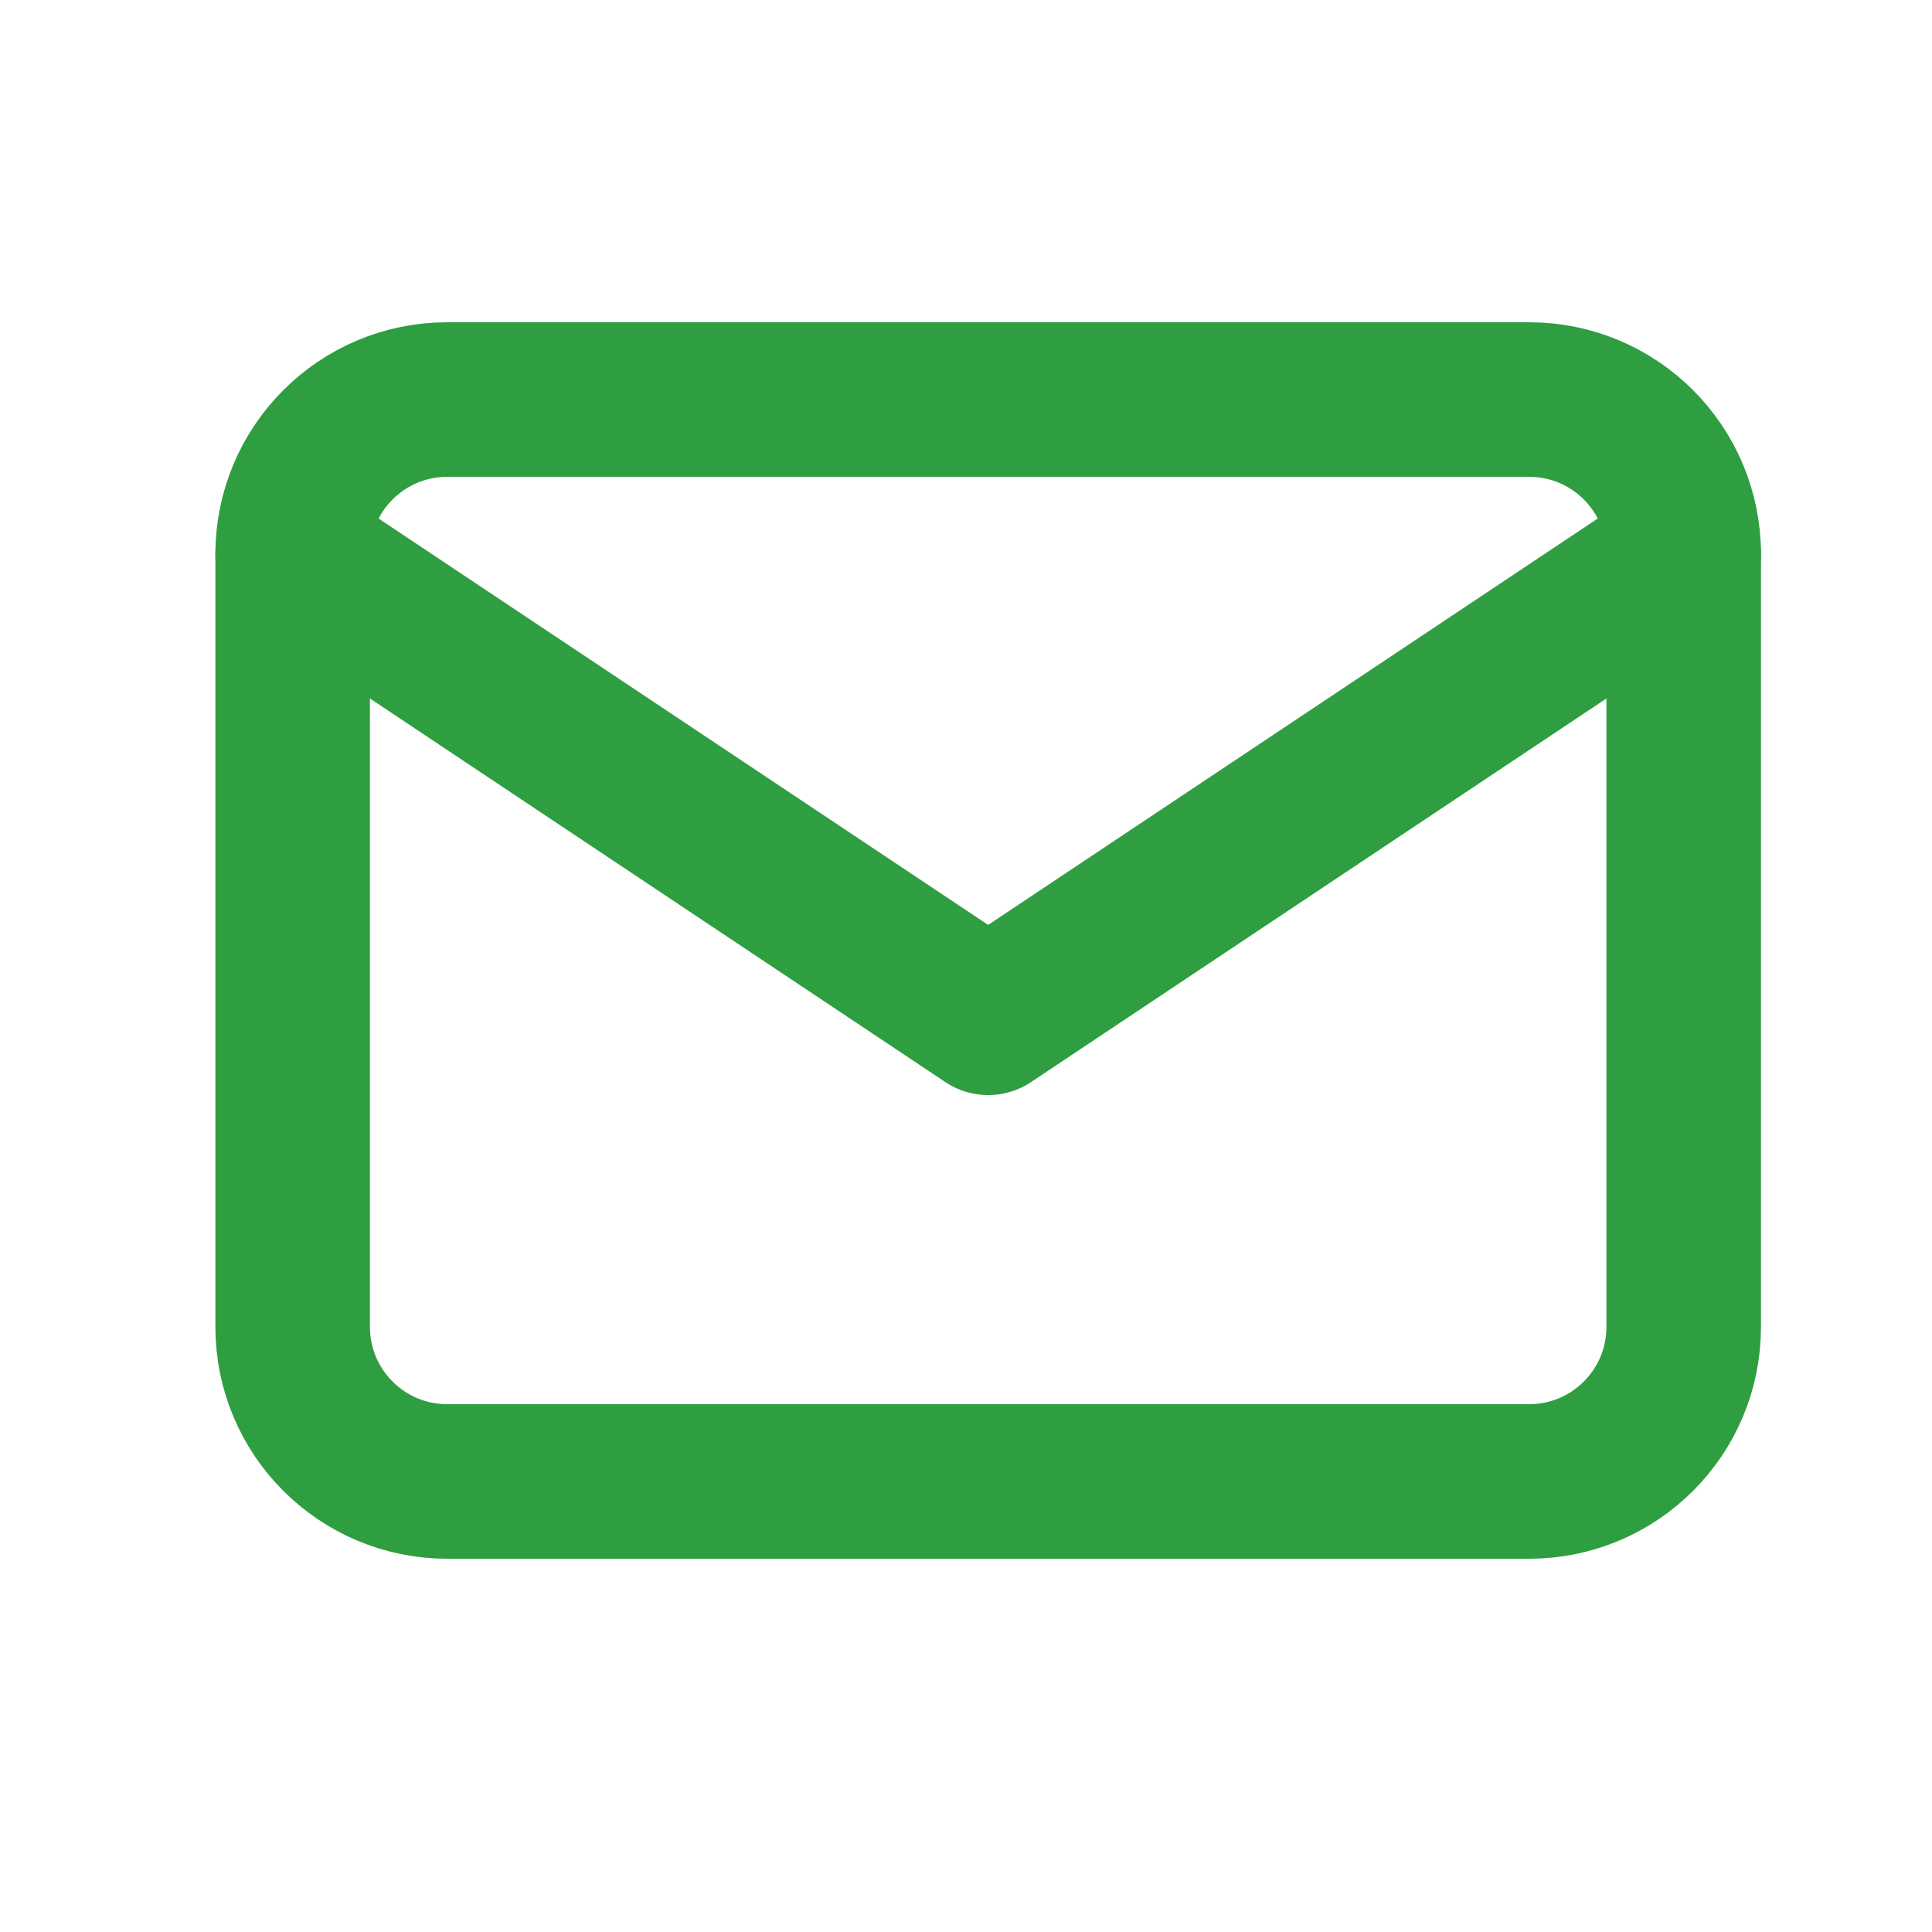 <svg width="25" height="25" viewBox="0 0 25 25" fill="none" xmlns="http://www.w3.org/2000/svg">
<path d="M19.787 5.17H5.787C4.683 5.17 3.787 6.066 3.787 7.17V17.17C3.787 18.275 4.683 19.17 5.787 19.17H19.787C20.892 19.17 21.787 18.275 21.787 17.17V7.17C21.787 6.066 20.892 5.17 19.787 5.17Z" stroke="#2F9E40" stroke-width="2" stroke-linecap="round" stroke-linejoin="round"/>
<path d="M3.787 7.17L12.787 13.17L21.787 7.17" stroke="#2F9E40" stroke-width="2" stroke-linecap="round" stroke-linejoin="round"/>
</svg>
